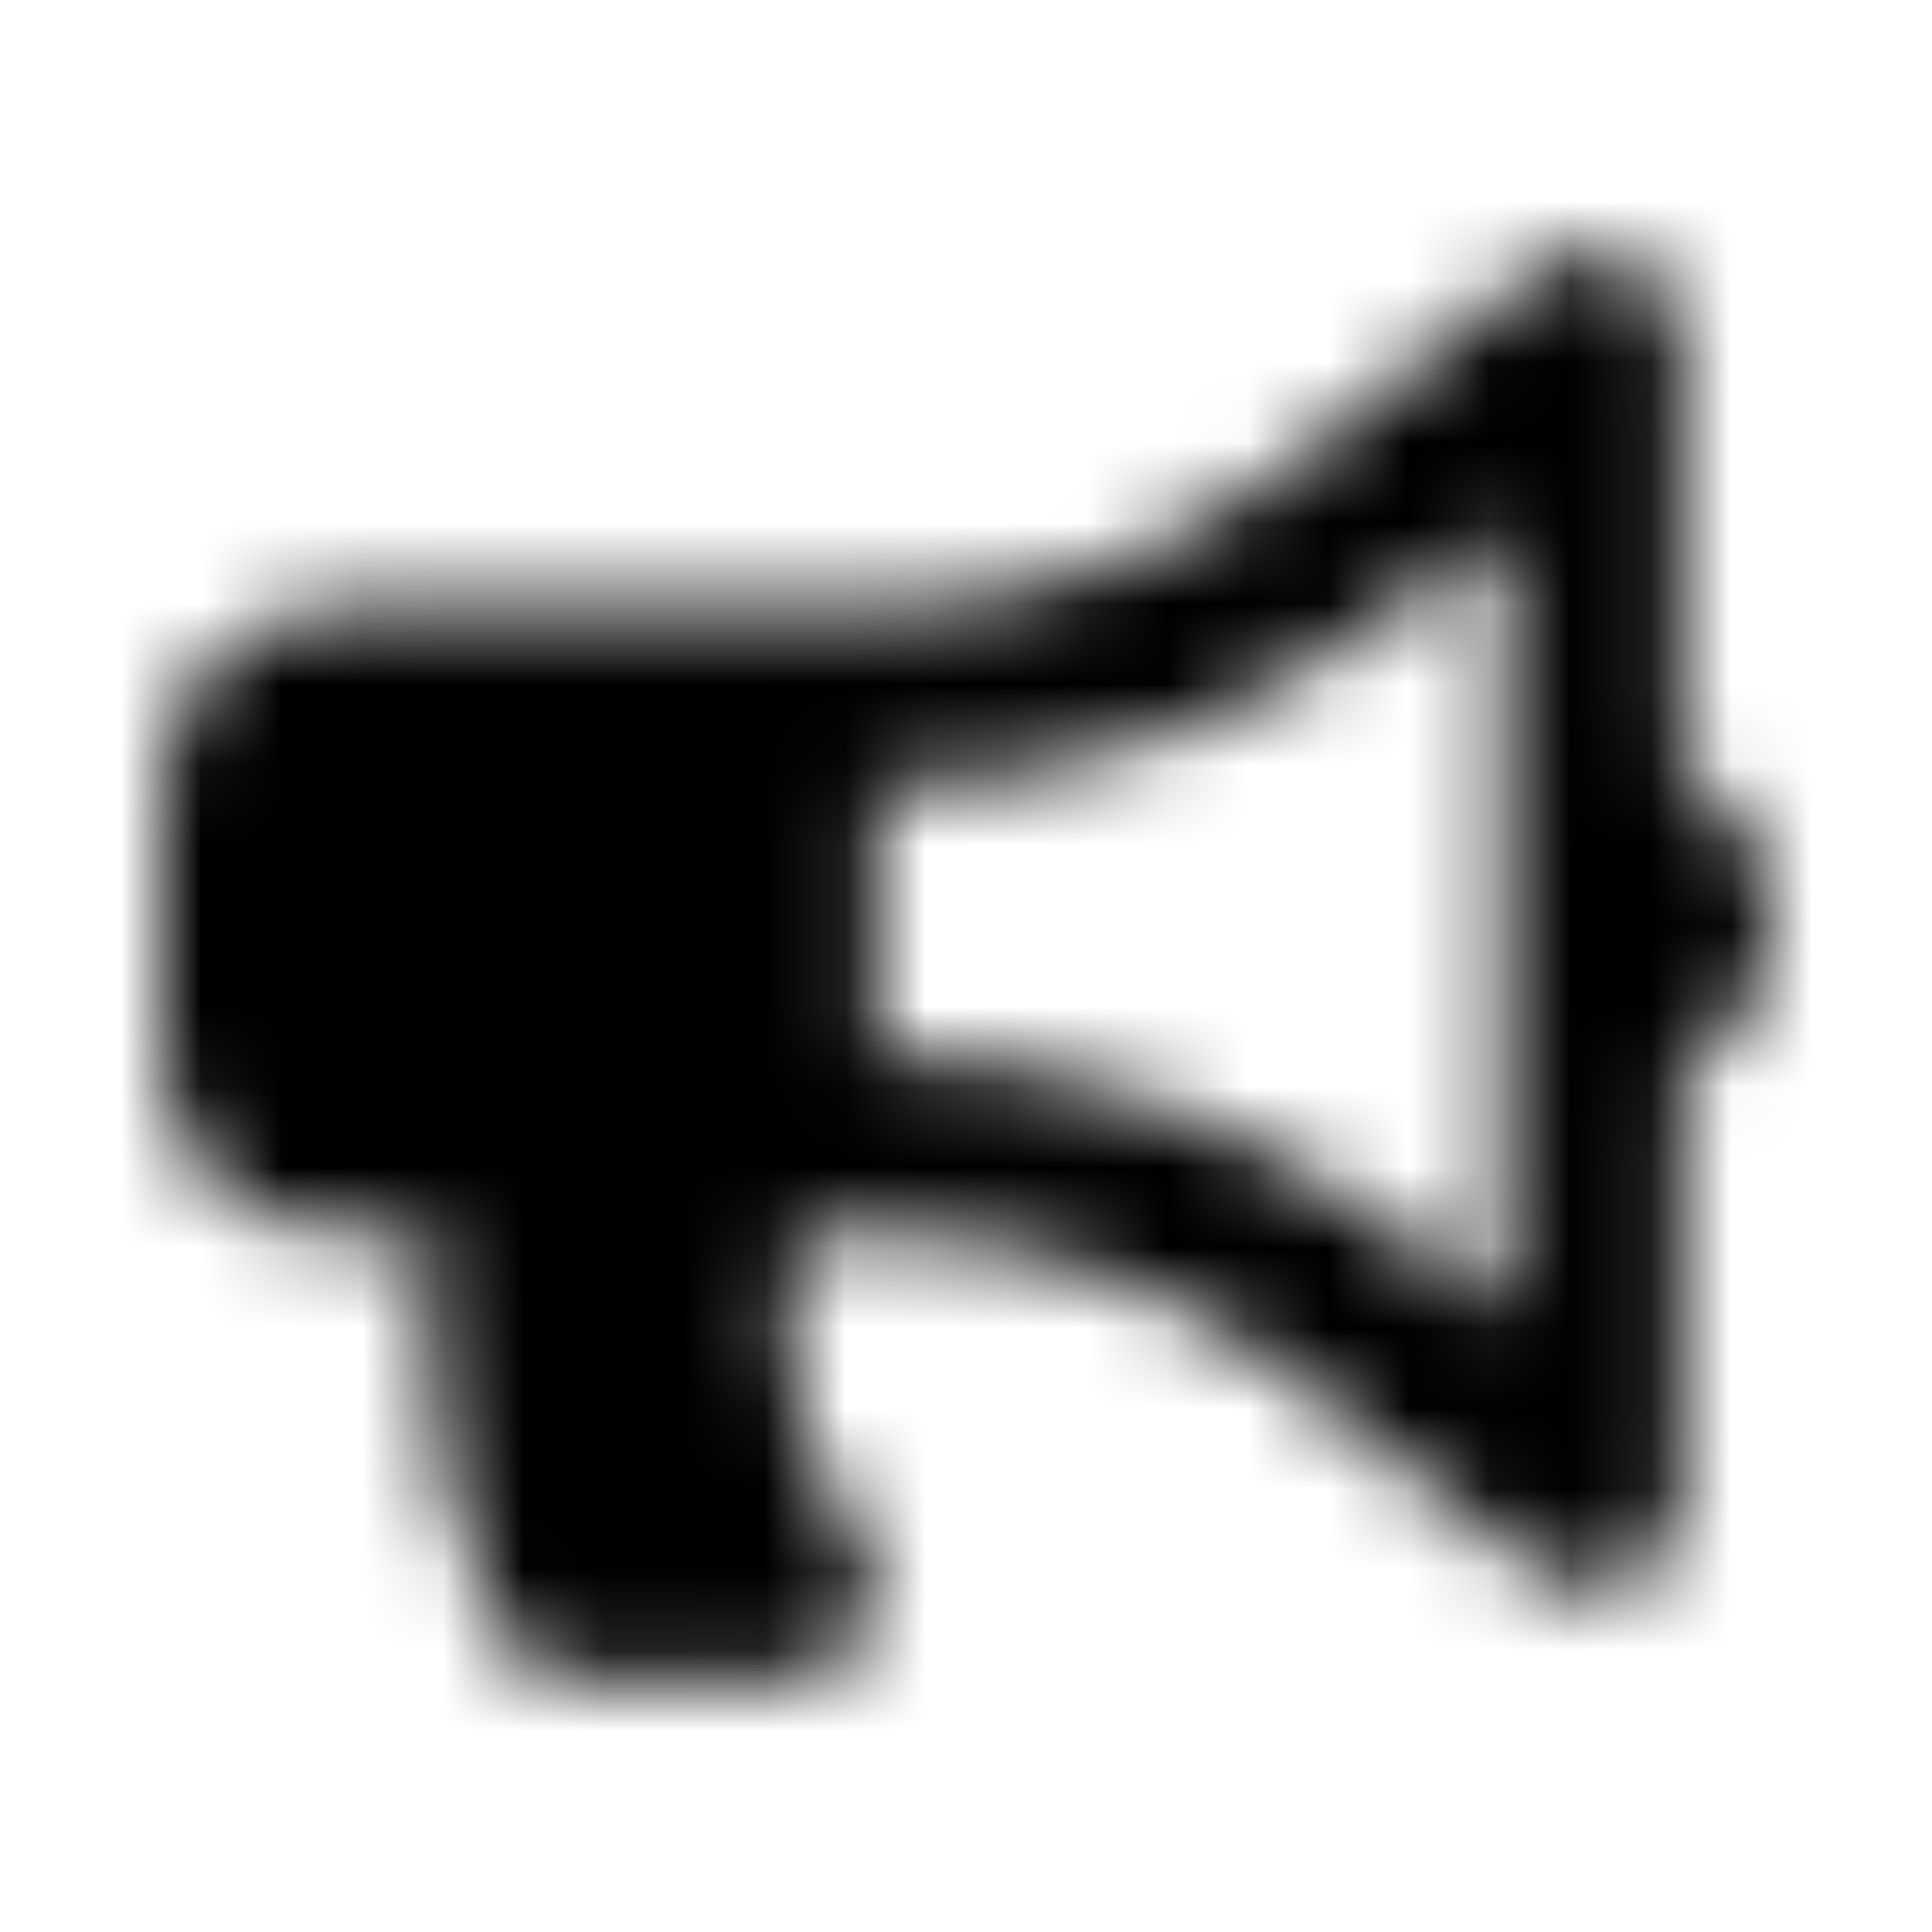 <?xml version="1.0" encoding="UTF-8"?>
<svg width="24px" height="24px" viewBox="0 0 24 24" version="1.1" xmlns="http://www.w3.org/2000/svg" xmlns:xlink="http://www.w3.org/1999/xlink">
    <!-- Generator: Sketch 52.5 (67469) - http://www.bohemiancoding.com/sketch -->
    <title>bullhorn</title>
    <desc>Created with Sketch.</desc>
    <defs>
        <path d="M22,11.444 C22,10.624 21.55,9.915 20.889,9.531 L20.889,4.223 C20.889,3.919 20.647,3.111 19.778,3.111 C19.531,3.111 19.285,3.194 19.084,3.355 L16.132,5.717 C14.649,6.902 12.787,7.556 10.889,7.556 L4.222,7.556 C2.995,7.556 2,8.55 2,9.778 L2,13.111 C2,14.339 2.995,15.333 4.222,15.333 L5.392,15.333 C5.344,15.697 5.317,16.067 5.317,16.444 C5.317,17.825 5.638,19.13 6.204,20.297 C6.384,20.668 6.778,20.889 7.19,20.889 L9.769,20.889 C10.674,20.889 11.217,19.853 10.669,19.133 C10.099,18.386 9.761,17.454 9.761,16.444 C9.761,16.059 9.817,15.688 9.914,15.333 L10.889,15.333 C12.787,15.333 14.649,15.986 16.131,17.172 L19.084,19.534 C19.281,19.692 19.525,19.778 19.777,19.778 C20.643,19.778 20.889,18.987 20.889,18.667 L20.889,13.359 C21.55,12.974 22,12.265 22,11.444 Z M18.667,16.355 L17.519,15.437 C15.644,13.937 13.289,13.111 10.889,13.111 L10.889,9.778 C13.289,9.778 15.644,8.952 17.519,7.452 L18.667,6.534 L18.667,16.355 Z" id="path-1"></path>
    </defs>
    <g id="bullhorn" stroke="none" stroke-width="1" fill="none" fill-rule="evenodd">
        <mask id="mask-2" fill="white">
            <use xlink:href="#path-1"></use>
        </mask>
        <g fill-rule="nonzero"></g>
        <g id="🎨-color" mask="url(#mask-2)" fill="#000000">
            <rect id="🎨-Color" x="0" y="0" width="24" height="24"></rect>
        </g>
    </g>
</svg>